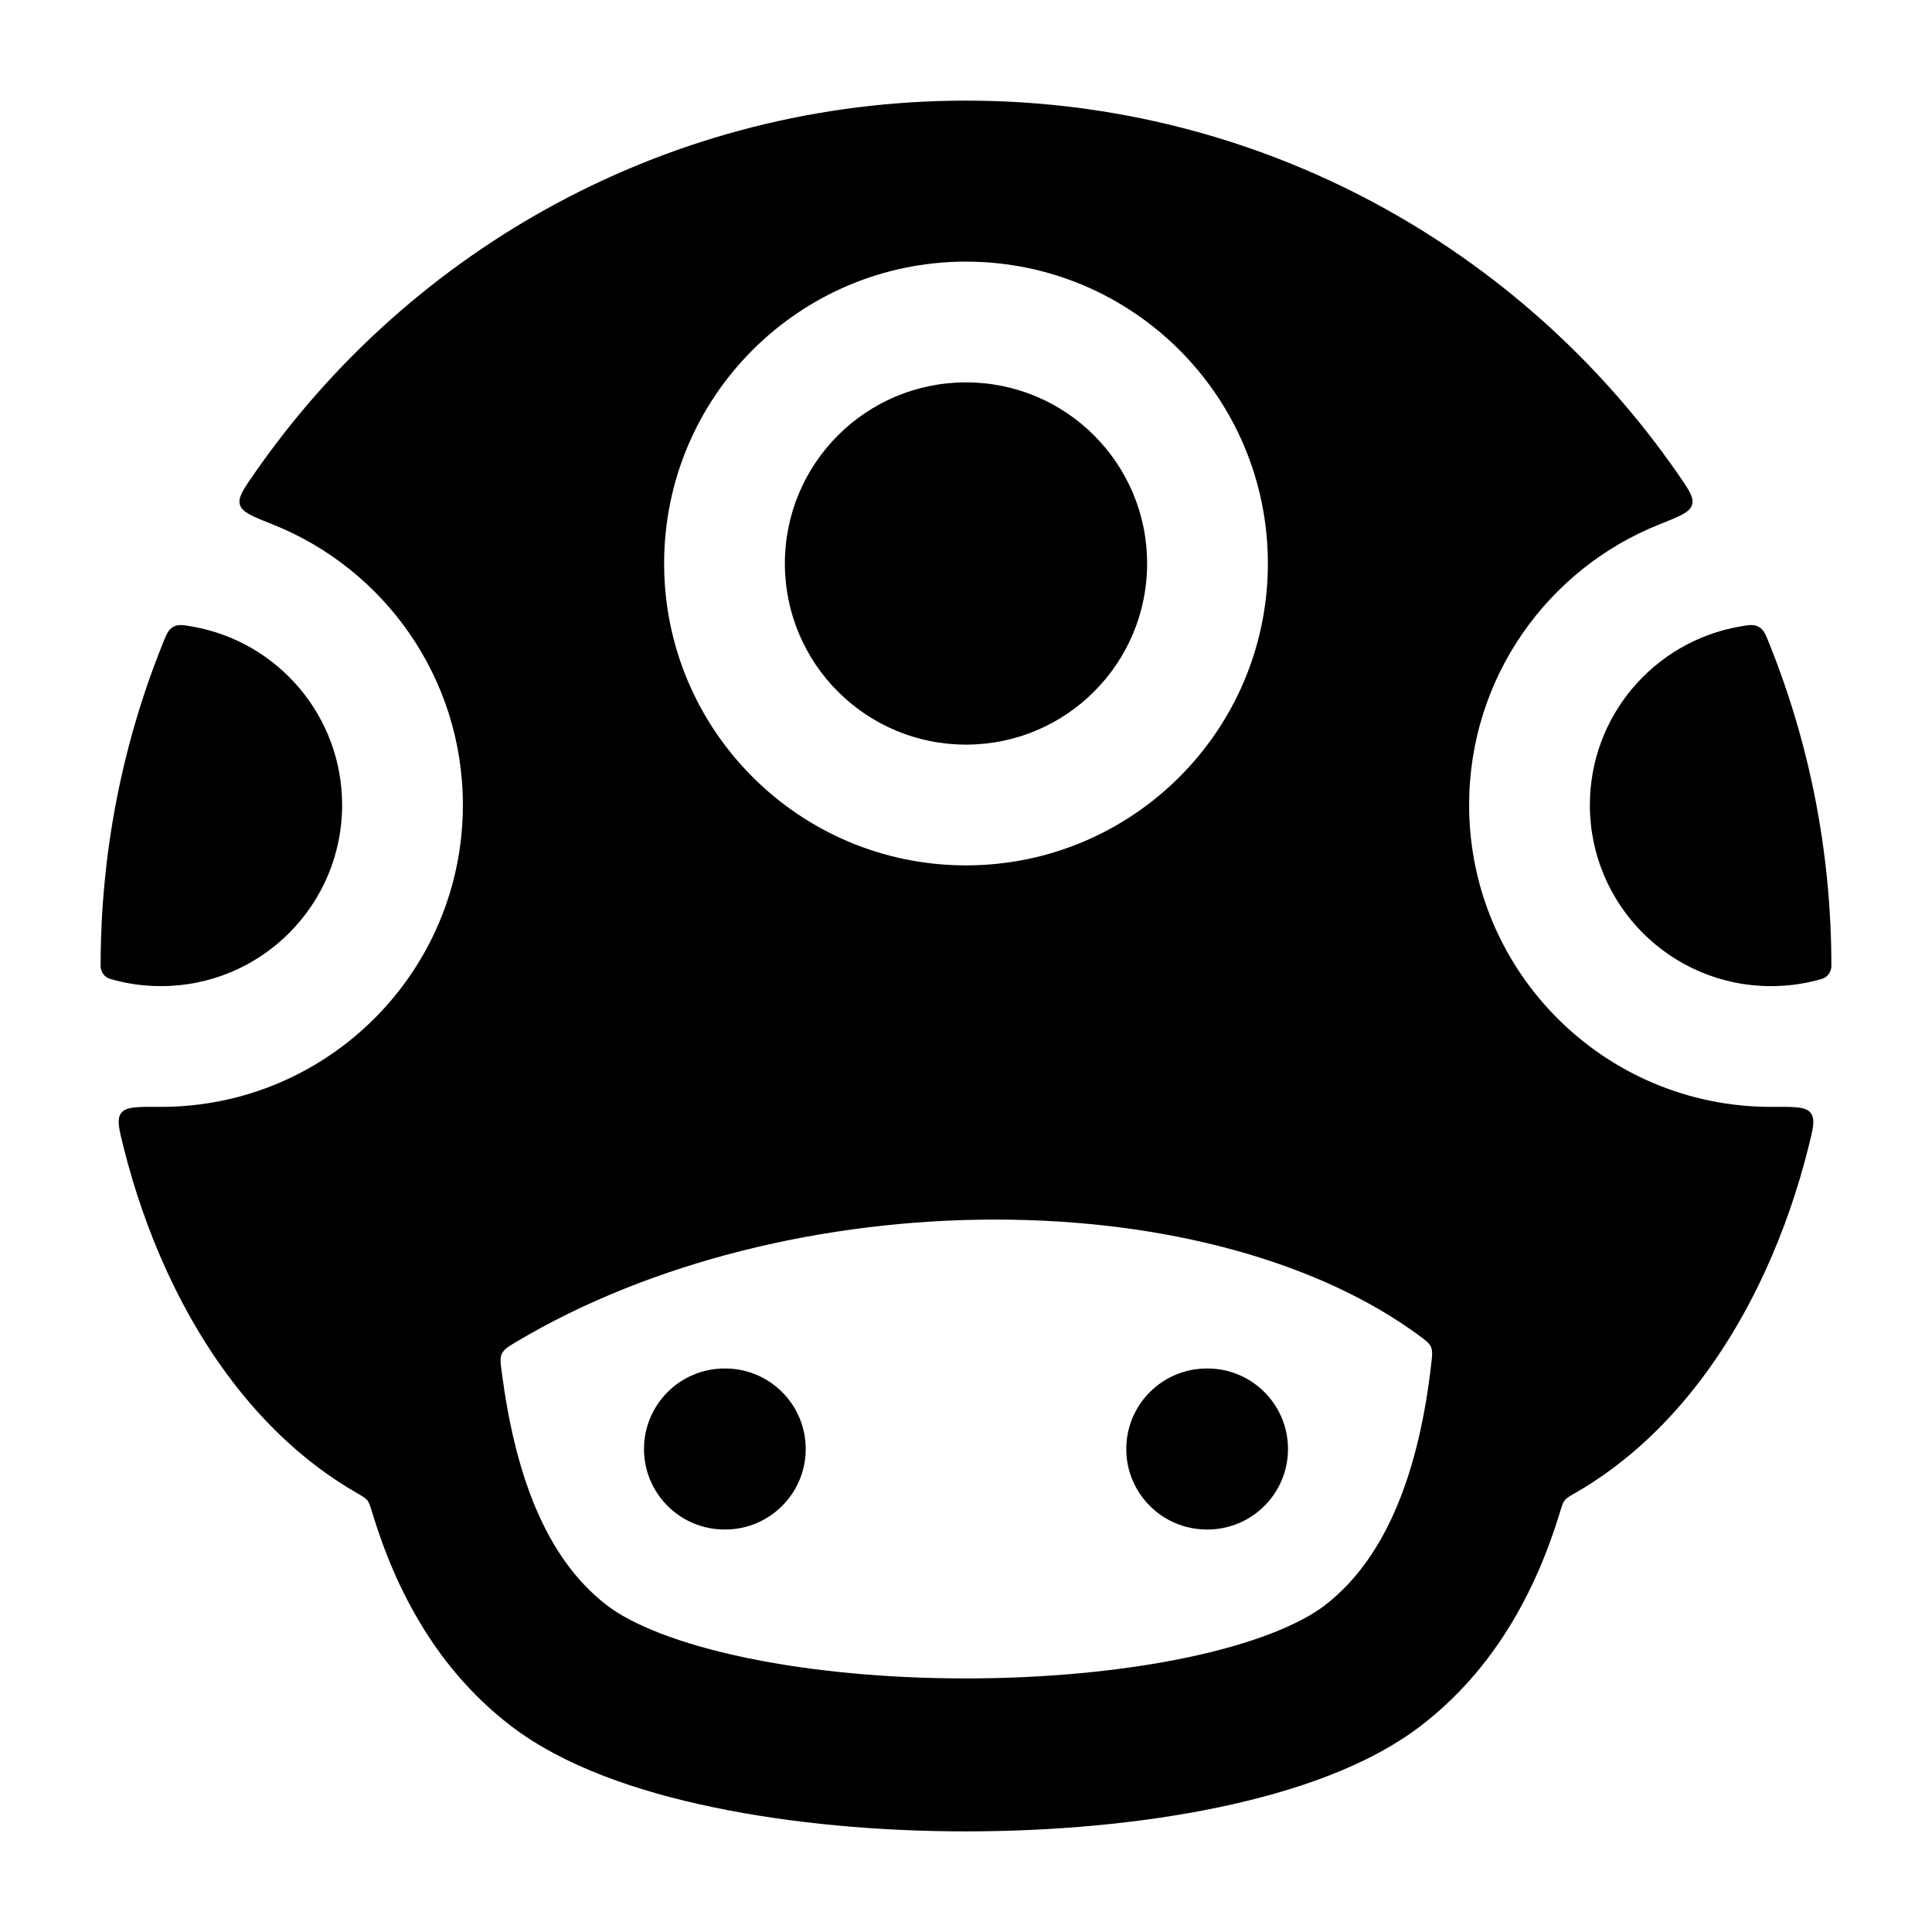<svg width="24" height="24" viewBox="0 0 24 24" xmlns="http://www.w3.org/2000/svg">
    <path fill-rule="evenodd" clip-rule="evenodd" d="M8 18C8 17.448 8.448 17 9 17H9.009C9.561 17 10.009 17.448 10.009 18C10.009 18.552 9.561 19 9.009 19H9C8.448 19 8 18.552 8 18ZM13.991 18C13.991 17.448 14.439 17 14.991 17H15C15.552 17 16 17.448 16 18C16 18.552 15.552 19 15 19H14.991C14.439 19 13.991 18.552 13.991 18Z"/>
    <path d="M12 4.75C10.757 4.75 9.75 5.757 9.75 7C9.75 8.243 10.757 9.25 12 9.25C13.243 9.25 14.25 8.243 14.25 7C14.25 5.757 13.243 4.75 12 4.75Z"/>
    <path fill-rule="evenodd" clip-rule="evenodd" d="M4.624 18.79C4.599 18.708 4.586 18.667 4.563 18.637C4.539 18.608 4.501 18.586 4.425 18.542C3.349 17.921 2.576 16.892 2.068 15.781C1.845 15.294 1.668 14.78 1.537 14.259C1.477 14.021 1.447 13.902 1.507 13.825C1.567 13.748 1.705 13.748 1.98 13.75C1.986 13.75 1.993 13.75 2 13.75C4.071 13.75 5.75 12.071 5.75 10C5.75 8.418 4.771 7.065 3.386 6.514C3.134 6.414 3.009 6.364 2.981 6.272C2.953 6.18 3.022 6.08 3.16 5.882C5.1 3.083 8.336 1.25 12 1.25C15.664 1.25 18.899 3.083 20.84 5.882C20.978 6.08 21.047 6.18 21.019 6.272C20.991 6.364 20.866 6.414 20.614 6.514C19.229 7.065 18.25 8.418 18.25 10C18.25 12.071 19.929 13.75 22 13.75C22.007 13.75 22.014 13.75 22.02 13.75C22.295 13.748 22.433 13.748 22.493 13.825C22.553 13.902 22.523 14.021 22.463 14.259C22.332 14.78 22.155 15.294 21.932 15.781C21.424 16.892 20.651 17.921 19.576 18.542C19.5 18.585 19.462 18.607 19.438 18.637C19.414 18.667 19.402 18.708 19.377 18.79C19.078 19.77 18.558 20.743 17.648 21.44C16.994 21.942 16.071 22.257 15.13 22.453C14.164 22.654 13.073 22.75 11.996 22.75C10.919 22.75 9.828 22.652 8.863 22.451C7.922 22.256 7.001 21.941 6.347 21.44C5.433 20.739 4.919 19.765 4.624 18.79ZM6.415 16.668C6.313 16.729 6.262 16.76 6.235 16.814C6.209 16.867 6.217 16.927 6.233 17.046C6.393 18.271 6.757 19.342 7.541 19.943C7.85 20.18 8.432 20.419 9.266 20.593C10.075 20.762 11.028 20.85 11.996 20.85C12.964 20.85 13.918 20.762 14.728 20.594C15.562 20.421 16.145 20.181 16.456 19.943C17.26 19.327 17.638 18.194 17.78 16.937C17.792 16.834 17.797 16.782 17.776 16.733C17.755 16.684 17.714 16.654 17.633 16.594C16.382 15.67 14.475 15.151 12.37 15.15C10.26 15.149 8.093 15.669 6.415 16.668ZM8.25 7C8.25 4.929 9.929 3.25 12 3.25C14.071 3.25 15.75 4.929 15.75 7C15.75 9.071 14.071 10.75 12 10.75C9.929 10.75 8.25 9.071 8.25 7Z"/>
    <path d="M21.602 7.785C21.724 7.763 21.785 7.752 21.848 7.787C21.91 7.821 21.935 7.885 21.985 8.011C22.479 9.244 22.75 10.59 22.75 12C22.75 12.073 22.703 12.139 22.633 12.16C22.432 12.219 22.22 12.25 22 12.25C20.757 12.25 19.75 11.243 19.75 10C19.75 8.893 20.549 7.973 21.602 7.785Z"/>
    <path d="M1.367 12.16C1.297 12.139 1.25 12.073 1.25 12C1.25 10.59 1.521 9.244 2.015 8.011C2.065 7.885 2.09 7.821 2.152 7.787C2.215 7.752 2.276 7.763 2.398 7.785C3.451 7.973 4.25 8.893 4.25 10C4.25 11.243 3.243 12.25 2 12.25C1.78 12.25 1.568 12.219 1.367 12.16Z"/>
</svg>
